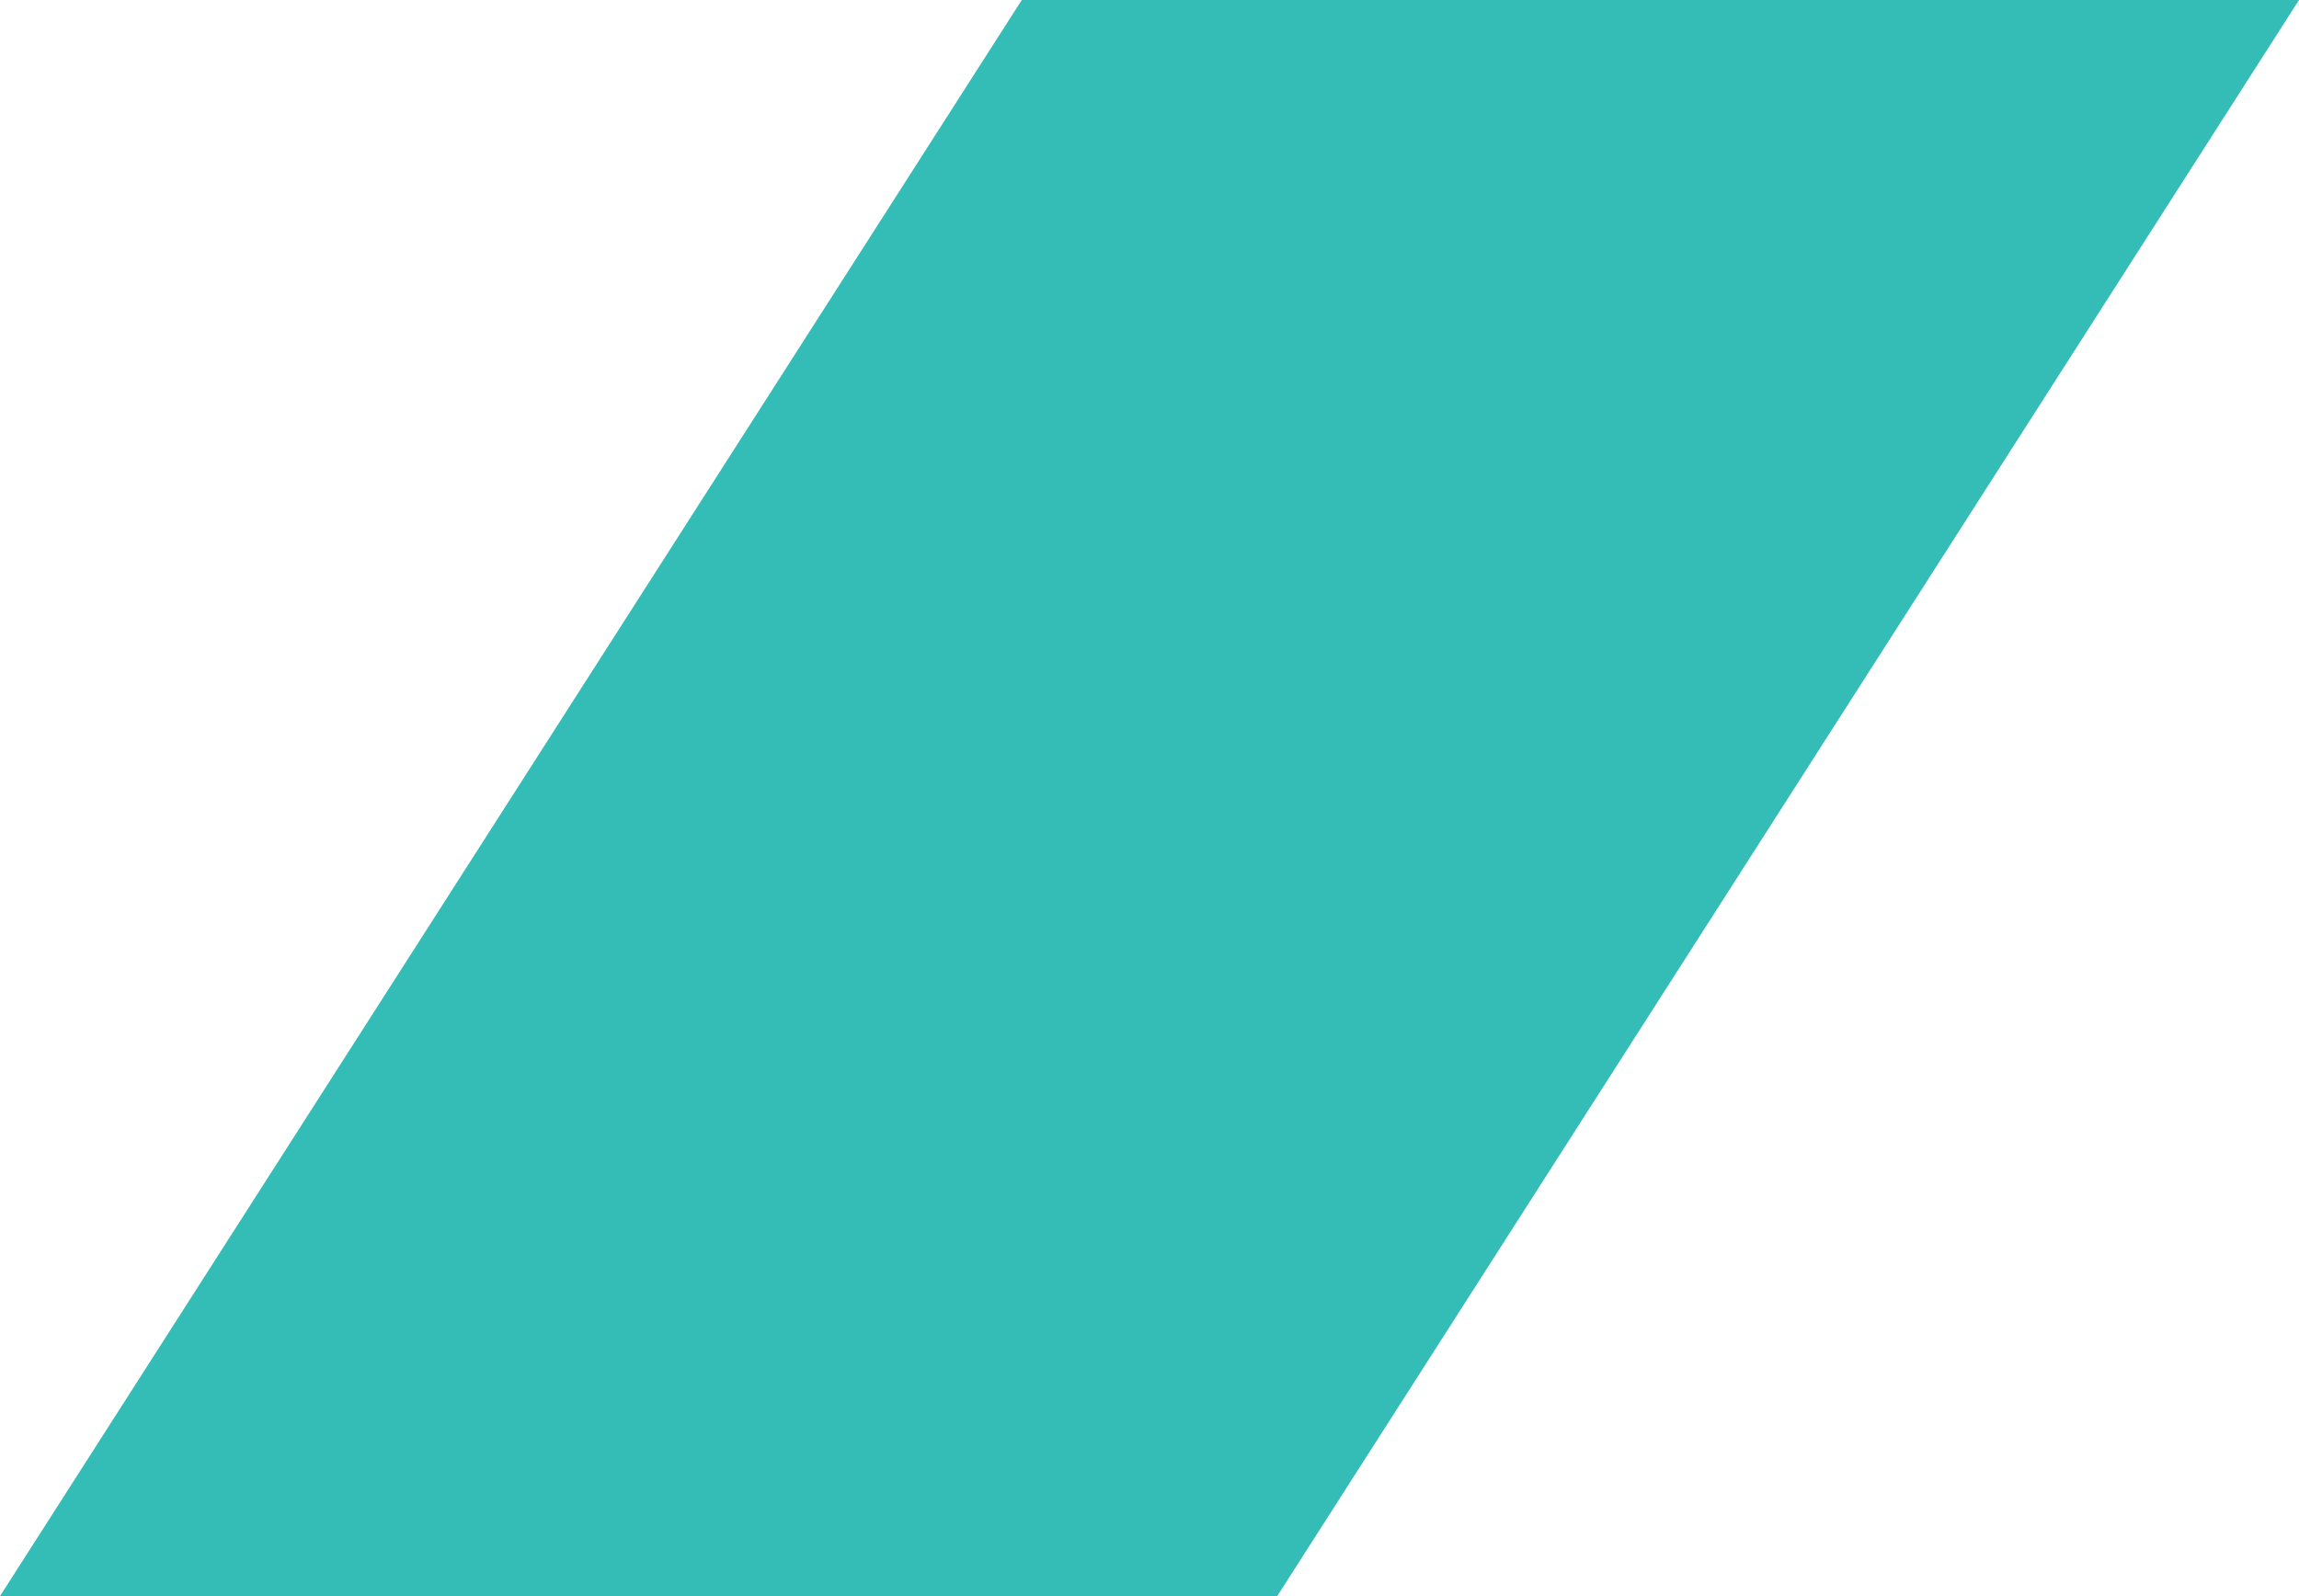 <?xml version="1.0" encoding="utf-8"?>
<!-- Generator: Adobe Illustrator 27.9.0, SVG Export Plug-In . SVG Version: 6.00 Build 0)  -->
<svg version="1.1" id="Layer_1" xmlns="http://www.w3.org/2000/svg" xmlns:xlink="http://www.w3.org/1999/xlink" x="0px" y="0px"
	 viewBox="0 0 7.2 5" style="enable-background:new 0 0 7.2 5;" xml:space="preserve">
<style type="text/css">
	.st0{fill:#33BDB6;}
</style>
<polygon class="st0" points="4,5 0,5 3.2,0 7.2,0 "/>
</svg>
